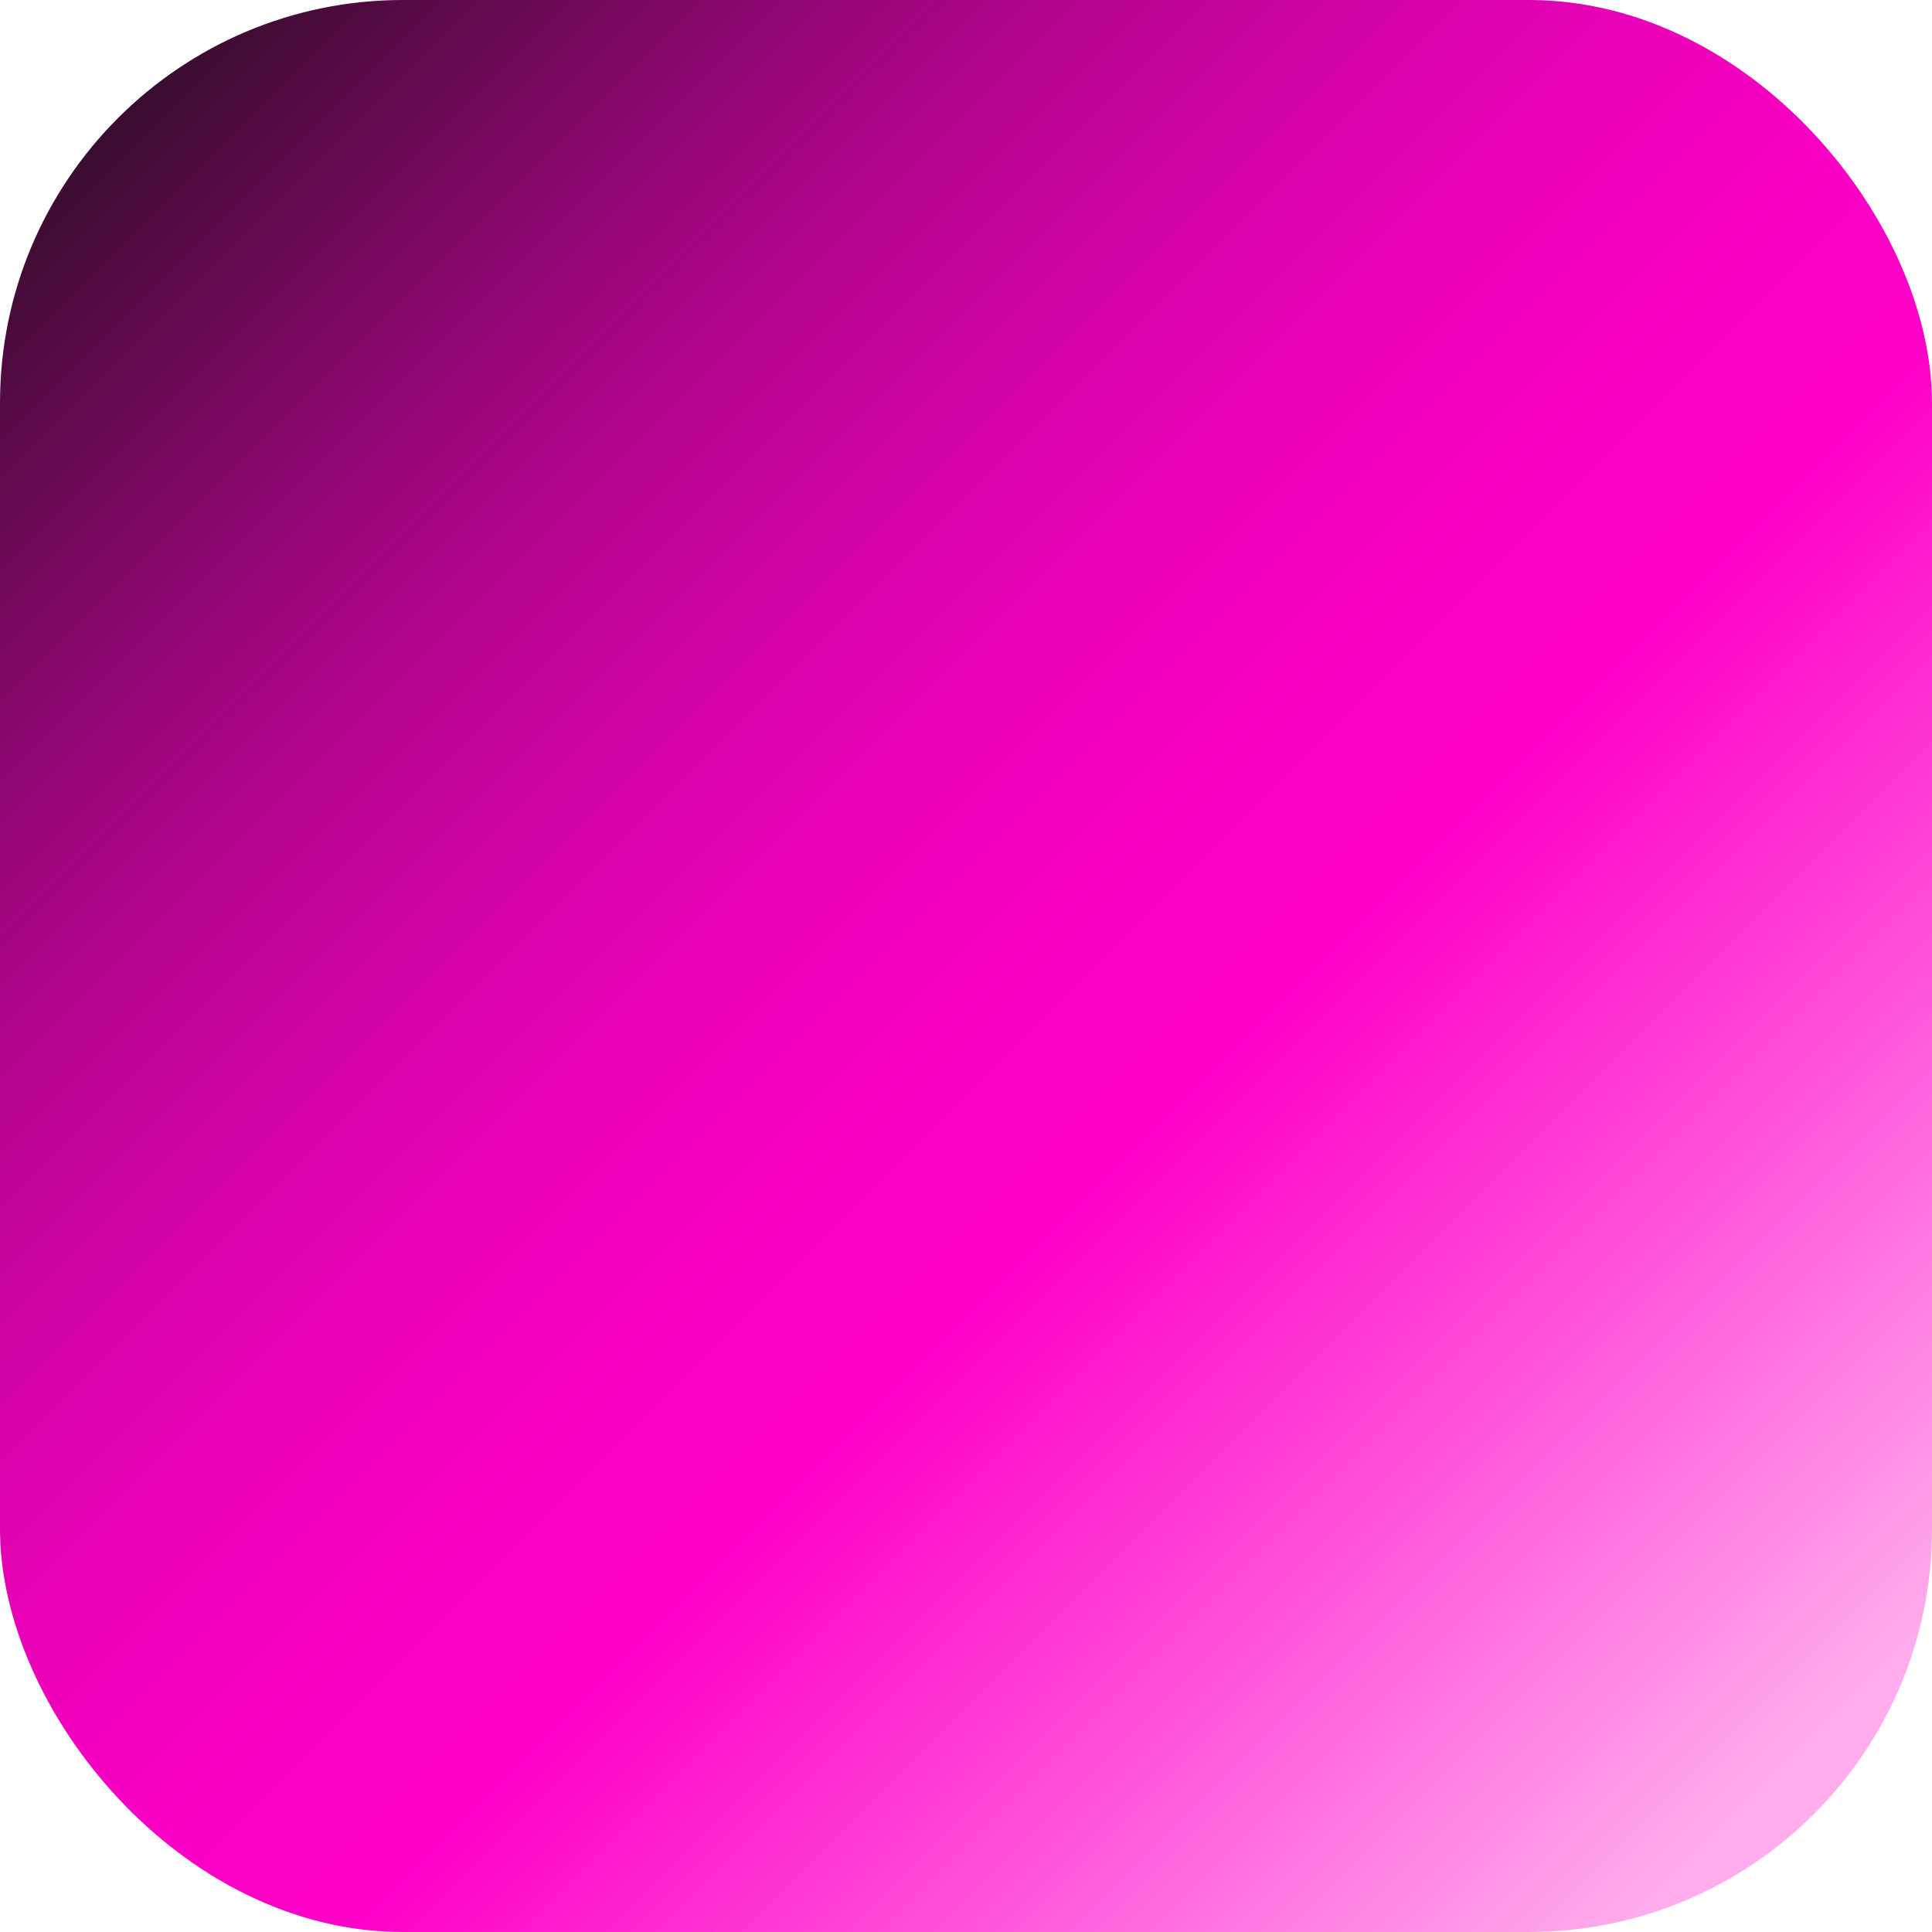 <svg xmlns="http://www.w3.org/2000/svg" xmlns:xlink="http://www.w3.org/1999/xlink" viewBox="0 0 49 49">
  <defs>
    <style>
      .a0b454e9-7612-4b0a-a4f1-d661fa175daa {
        fill: url(#f1b5ef26-544c-494c-935d-e92ce66958e1);
      }
    </style>
    <linearGradient id="f1b5ef26-544c-494c-935d-e92ce66958e1" x1="-82.21" y1="-189.64" x2="-36.92" y2="-144.35" gradientTransform="translate(86.02 193.45)" gradientUnits="userSpaceOnUse">
      <stop offset="0" stop-color="#ffaded"/>
      <stop offset="0.36" stop-color="#ff00c8"/>
      <stop offset="0.43" stop-color="#fa00c4"/>
      <stop offset="0.52" stop-color="#ed01ba"/>
      <stop offset="0.6" stop-color="#d603a9"/>
      <stop offset="0.69" stop-color="#b70490"/>
      <stop offset="0.78" stop-color="#8e0771"/>
      <stop offset="0.87" stop-color="#5d0a4b"/>
      <stop offset="0.97" stop-color="#240e1e"/>
      <stop offset="1" stop-color="#0d0f0d"/>
    </linearGradient>
  </defs>
  <g id="a1b6dcdf-2567-4559-ae3d-5e80bd8f1031" data-name="Layer 2">
    <g id="b2cbe676-6cb0-4e65-95fc-3036cf9495b0" data-name="Layer 2">
      <rect class="a0b454e9-7612-4b0a-a4f1-d661fa175daa" width="49" height="49" rx="10.22" transform="translate(49 49) rotate(180)"/>
    </g>
  </g>
</svg>
